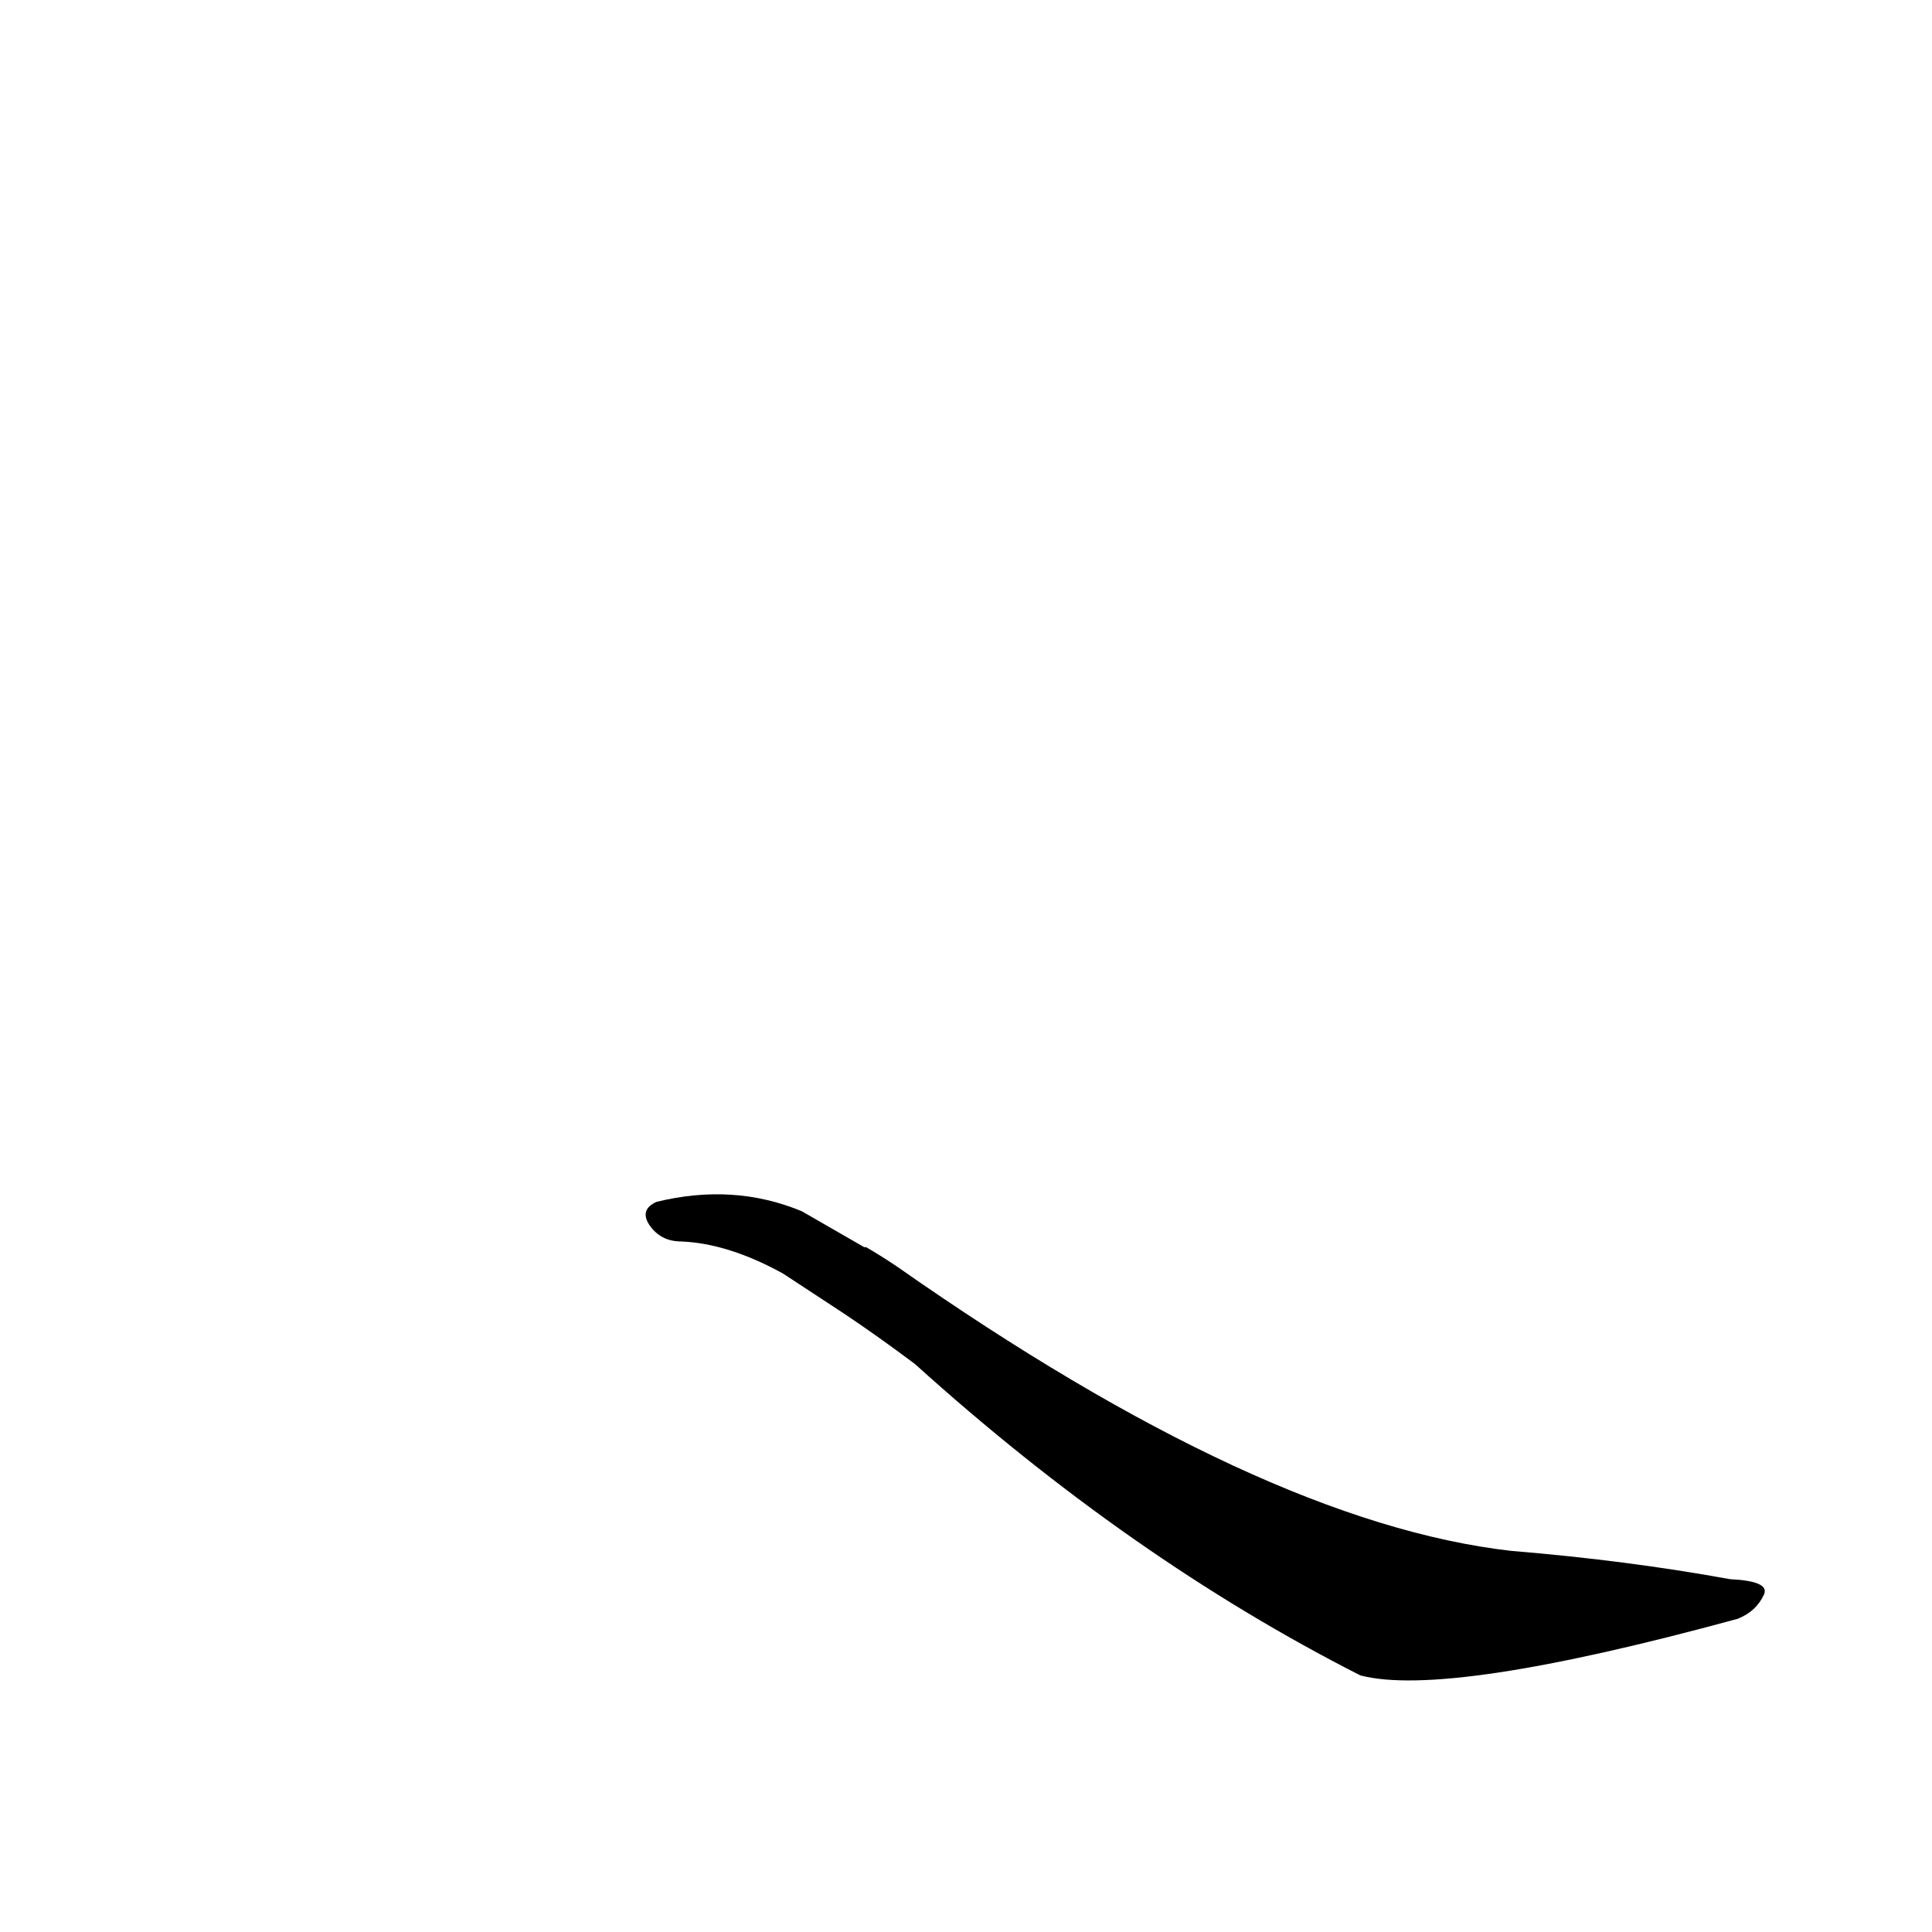 <?xml version='1.0' encoding='utf-8'?>
<svg xmlns="http://www.w3.org/2000/svg" version="1.1" viewBox="0 0 1024 1024"><g transform="scale(1, -1) translate(0, -900)"><path d="M 425 258 Q 389 273 348 263 Q 339 259 344 251 Q 350 242 361 242 Q 386 241 415 225 L 447 204 Q 465 192 485 177 Q 599 74 721 12 Q 767 0 921 42 Q 931 46 935 55 Q 938 62 917 63 Q 862 73 801 78 Q 669 93 475 229 Q 466 235 459 239 L 458 239 L 425 258 Z" fill="black" /></g></svg>